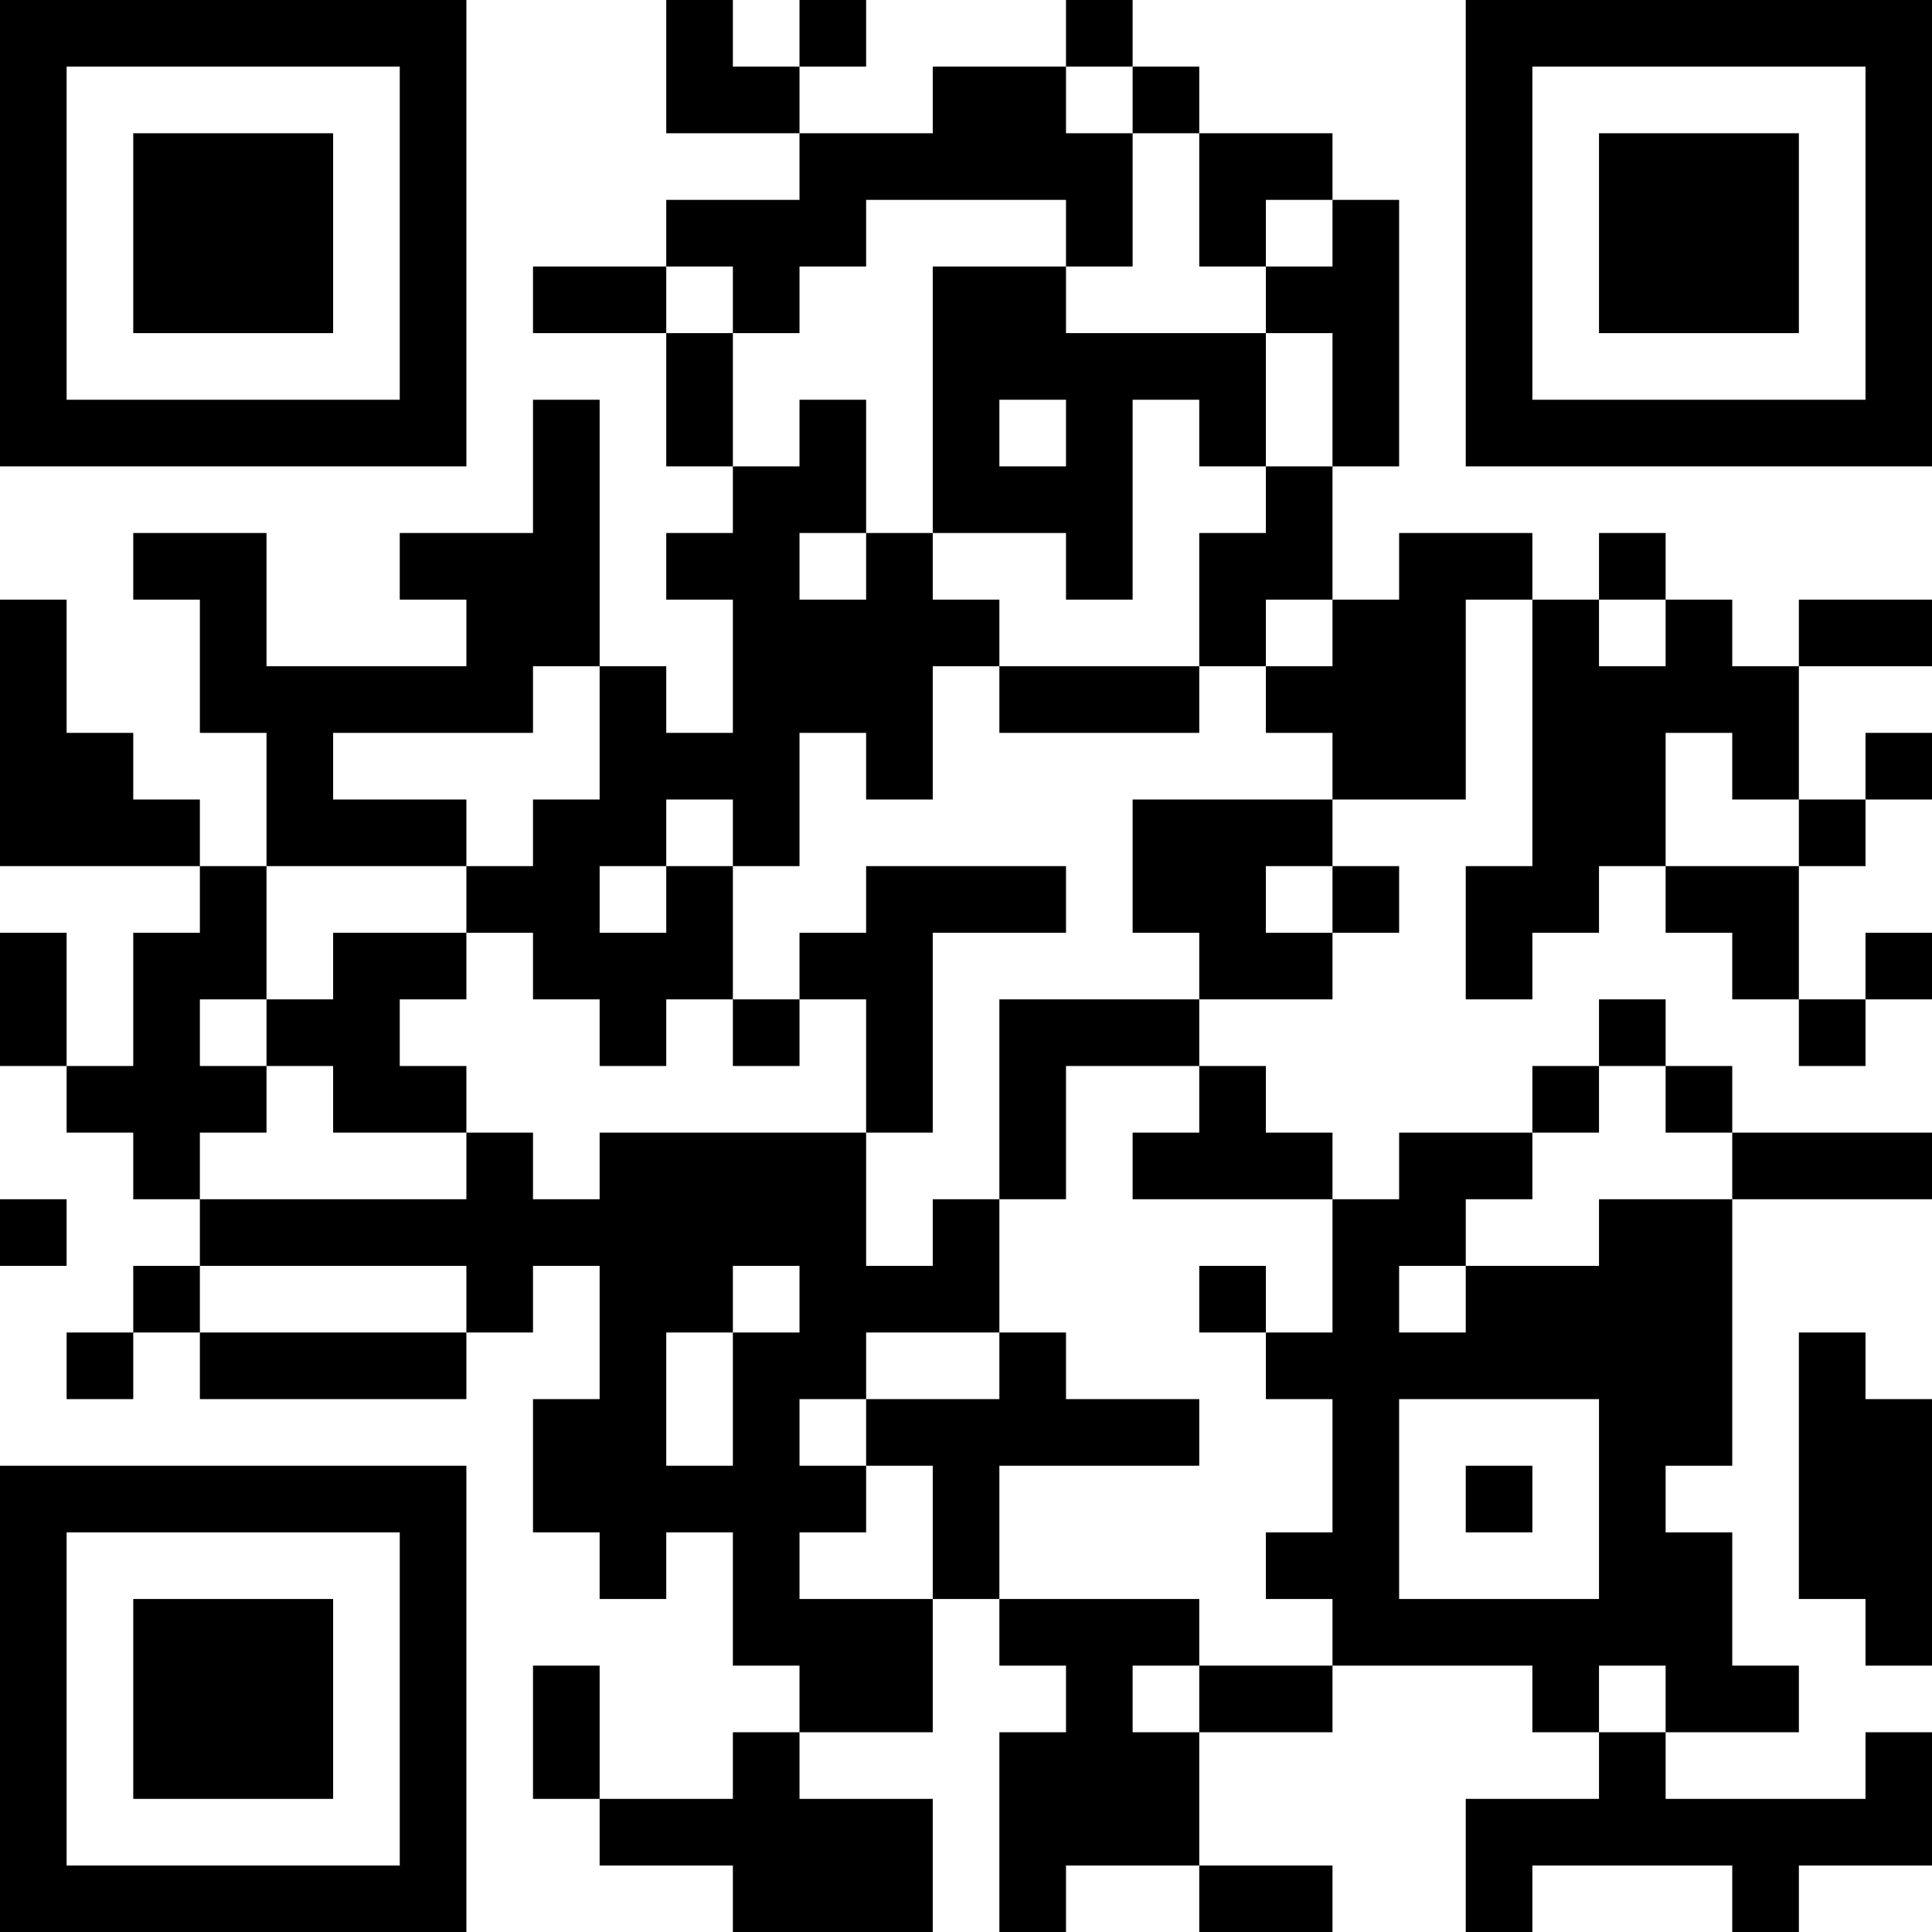 <?xml version="1.0" encoding="UTF-8"?>
<svg xmlns="http://www.w3.org/2000/svg" version="1.1" width="200" height="200" viewBox="0 0 200 200"><rect x="0" y="0" width="200" height="200" fill="#ffffff"/><g transform="scale(6.897)"><g transform="translate(0,0)"><path fill-rule="evenodd" d="M10 0L10 2L12 2L12 3L10 3L10 4L8 4L8 5L10 5L10 7L11 7L11 8L10 8L10 9L11 9L11 11L10 11L10 10L9 10L9 6L8 6L8 8L6 8L6 9L7 9L7 10L4 10L4 8L2 8L2 9L3 9L3 11L4 11L4 13L3 13L3 12L2 12L2 11L1 11L1 9L0 9L0 13L3 13L3 14L2 14L2 16L1 16L1 14L0 14L0 16L1 16L1 17L2 17L2 18L3 18L3 19L2 19L2 20L1 20L1 21L2 21L2 20L3 20L3 21L7 21L7 20L8 20L8 19L9 19L9 21L8 21L8 23L9 23L9 24L10 24L10 23L11 23L11 25L12 25L12 26L11 26L11 27L9 27L9 25L8 25L8 27L9 27L9 28L11 28L11 29L14 29L14 27L12 27L12 26L14 26L14 24L15 24L15 25L16 25L16 26L15 26L15 29L16 29L16 28L18 28L18 29L20 29L20 28L18 28L18 26L20 26L20 25L23 25L23 26L24 26L24 27L22 27L22 29L23 29L23 28L26 28L26 29L27 29L27 28L29 28L29 26L28 26L28 27L25 27L25 26L27 26L27 25L26 25L26 23L25 23L25 22L26 22L26 18L29 18L29 17L26 17L26 16L25 16L25 15L24 15L24 16L23 16L23 17L21 17L21 18L20 18L20 17L19 17L19 16L18 16L18 15L20 15L20 14L21 14L21 13L20 13L20 12L22 12L22 9L23 9L23 13L22 13L22 15L23 15L23 14L24 14L24 13L25 13L25 14L26 14L26 15L27 15L27 16L28 16L28 15L29 15L29 14L28 14L28 15L27 15L27 13L28 13L28 12L29 12L29 11L28 11L28 12L27 12L27 10L29 10L29 9L27 9L27 10L26 10L26 9L25 9L25 8L24 8L24 9L23 9L23 8L21 8L21 9L20 9L20 7L21 7L21 3L20 3L20 2L18 2L18 1L17 1L17 0L16 0L16 1L14 1L14 2L12 2L12 1L13 1L13 0L12 0L12 1L11 1L11 0ZM16 1L16 2L17 2L17 4L16 4L16 3L13 3L13 4L12 4L12 5L11 5L11 4L10 4L10 5L11 5L11 7L12 7L12 6L13 6L13 8L12 8L12 9L13 9L13 8L14 8L14 9L15 9L15 10L14 10L14 12L13 12L13 11L12 11L12 13L11 13L11 12L10 12L10 13L9 13L9 14L10 14L10 13L11 13L11 15L10 15L10 16L9 16L9 15L8 15L8 14L7 14L7 13L8 13L8 12L9 12L9 10L8 10L8 11L5 11L5 12L7 12L7 13L4 13L4 15L3 15L3 16L4 16L4 17L3 17L3 18L7 18L7 17L8 17L8 18L9 18L9 17L13 17L13 19L14 19L14 18L15 18L15 20L13 20L13 21L12 21L12 22L13 22L13 23L12 23L12 24L14 24L14 22L13 22L13 21L15 21L15 20L16 20L16 21L18 21L18 22L15 22L15 24L18 24L18 25L17 25L17 26L18 26L18 25L20 25L20 24L19 24L19 23L20 23L20 21L19 21L19 20L20 20L20 18L17 18L17 17L18 17L18 16L16 16L16 18L15 18L15 15L18 15L18 14L17 14L17 12L20 12L20 11L19 11L19 10L20 10L20 9L19 9L19 10L18 10L18 8L19 8L19 7L20 7L20 5L19 5L19 4L20 4L20 3L19 3L19 4L18 4L18 2L17 2L17 1ZM14 4L14 8L16 8L16 9L17 9L17 6L18 6L18 7L19 7L19 5L16 5L16 4ZM15 6L15 7L16 7L16 6ZM24 9L24 10L25 10L25 9ZM15 10L15 11L18 11L18 10ZM25 11L25 13L27 13L27 12L26 12L26 11ZM13 13L13 14L12 14L12 15L11 15L11 16L12 16L12 15L13 15L13 17L14 17L14 14L16 14L16 13ZM19 13L19 14L20 14L20 13ZM5 14L5 15L4 15L4 16L5 16L5 17L7 17L7 16L6 16L6 15L7 15L7 14ZM24 16L24 17L23 17L23 18L22 18L22 19L21 19L21 20L22 20L22 19L24 19L24 18L26 18L26 17L25 17L25 16ZM0 18L0 19L1 19L1 18ZM3 19L3 20L7 20L7 19ZM11 19L11 20L10 20L10 22L11 22L11 20L12 20L12 19ZM18 19L18 20L19 20L19 19ZM27 20L27 24L28 24L28 25L29 25L29 21L28 21L28 20ZM21 21L21 24L24 24L24 21ZM22 22L22 23L23 23L23 22ZM24 25L24 26L25 26L25 25ZM0 0L0 7L7 7L7 0ZM1 1L1 6L6 6L6 1ZM2 2L2 5L5 5L5 2ZM22 0L22 7L29 7L29 0ZM23 1L23 6L28 6L28 1ZM24 2L24 5L27 5L27 2ZM0 22L0 29L7 29L7 22ZM1 23L1 28L6 28L6 23ZM2 24L2 27L5 27L5 24Z" fill="#000000"/></g></g></svg>

